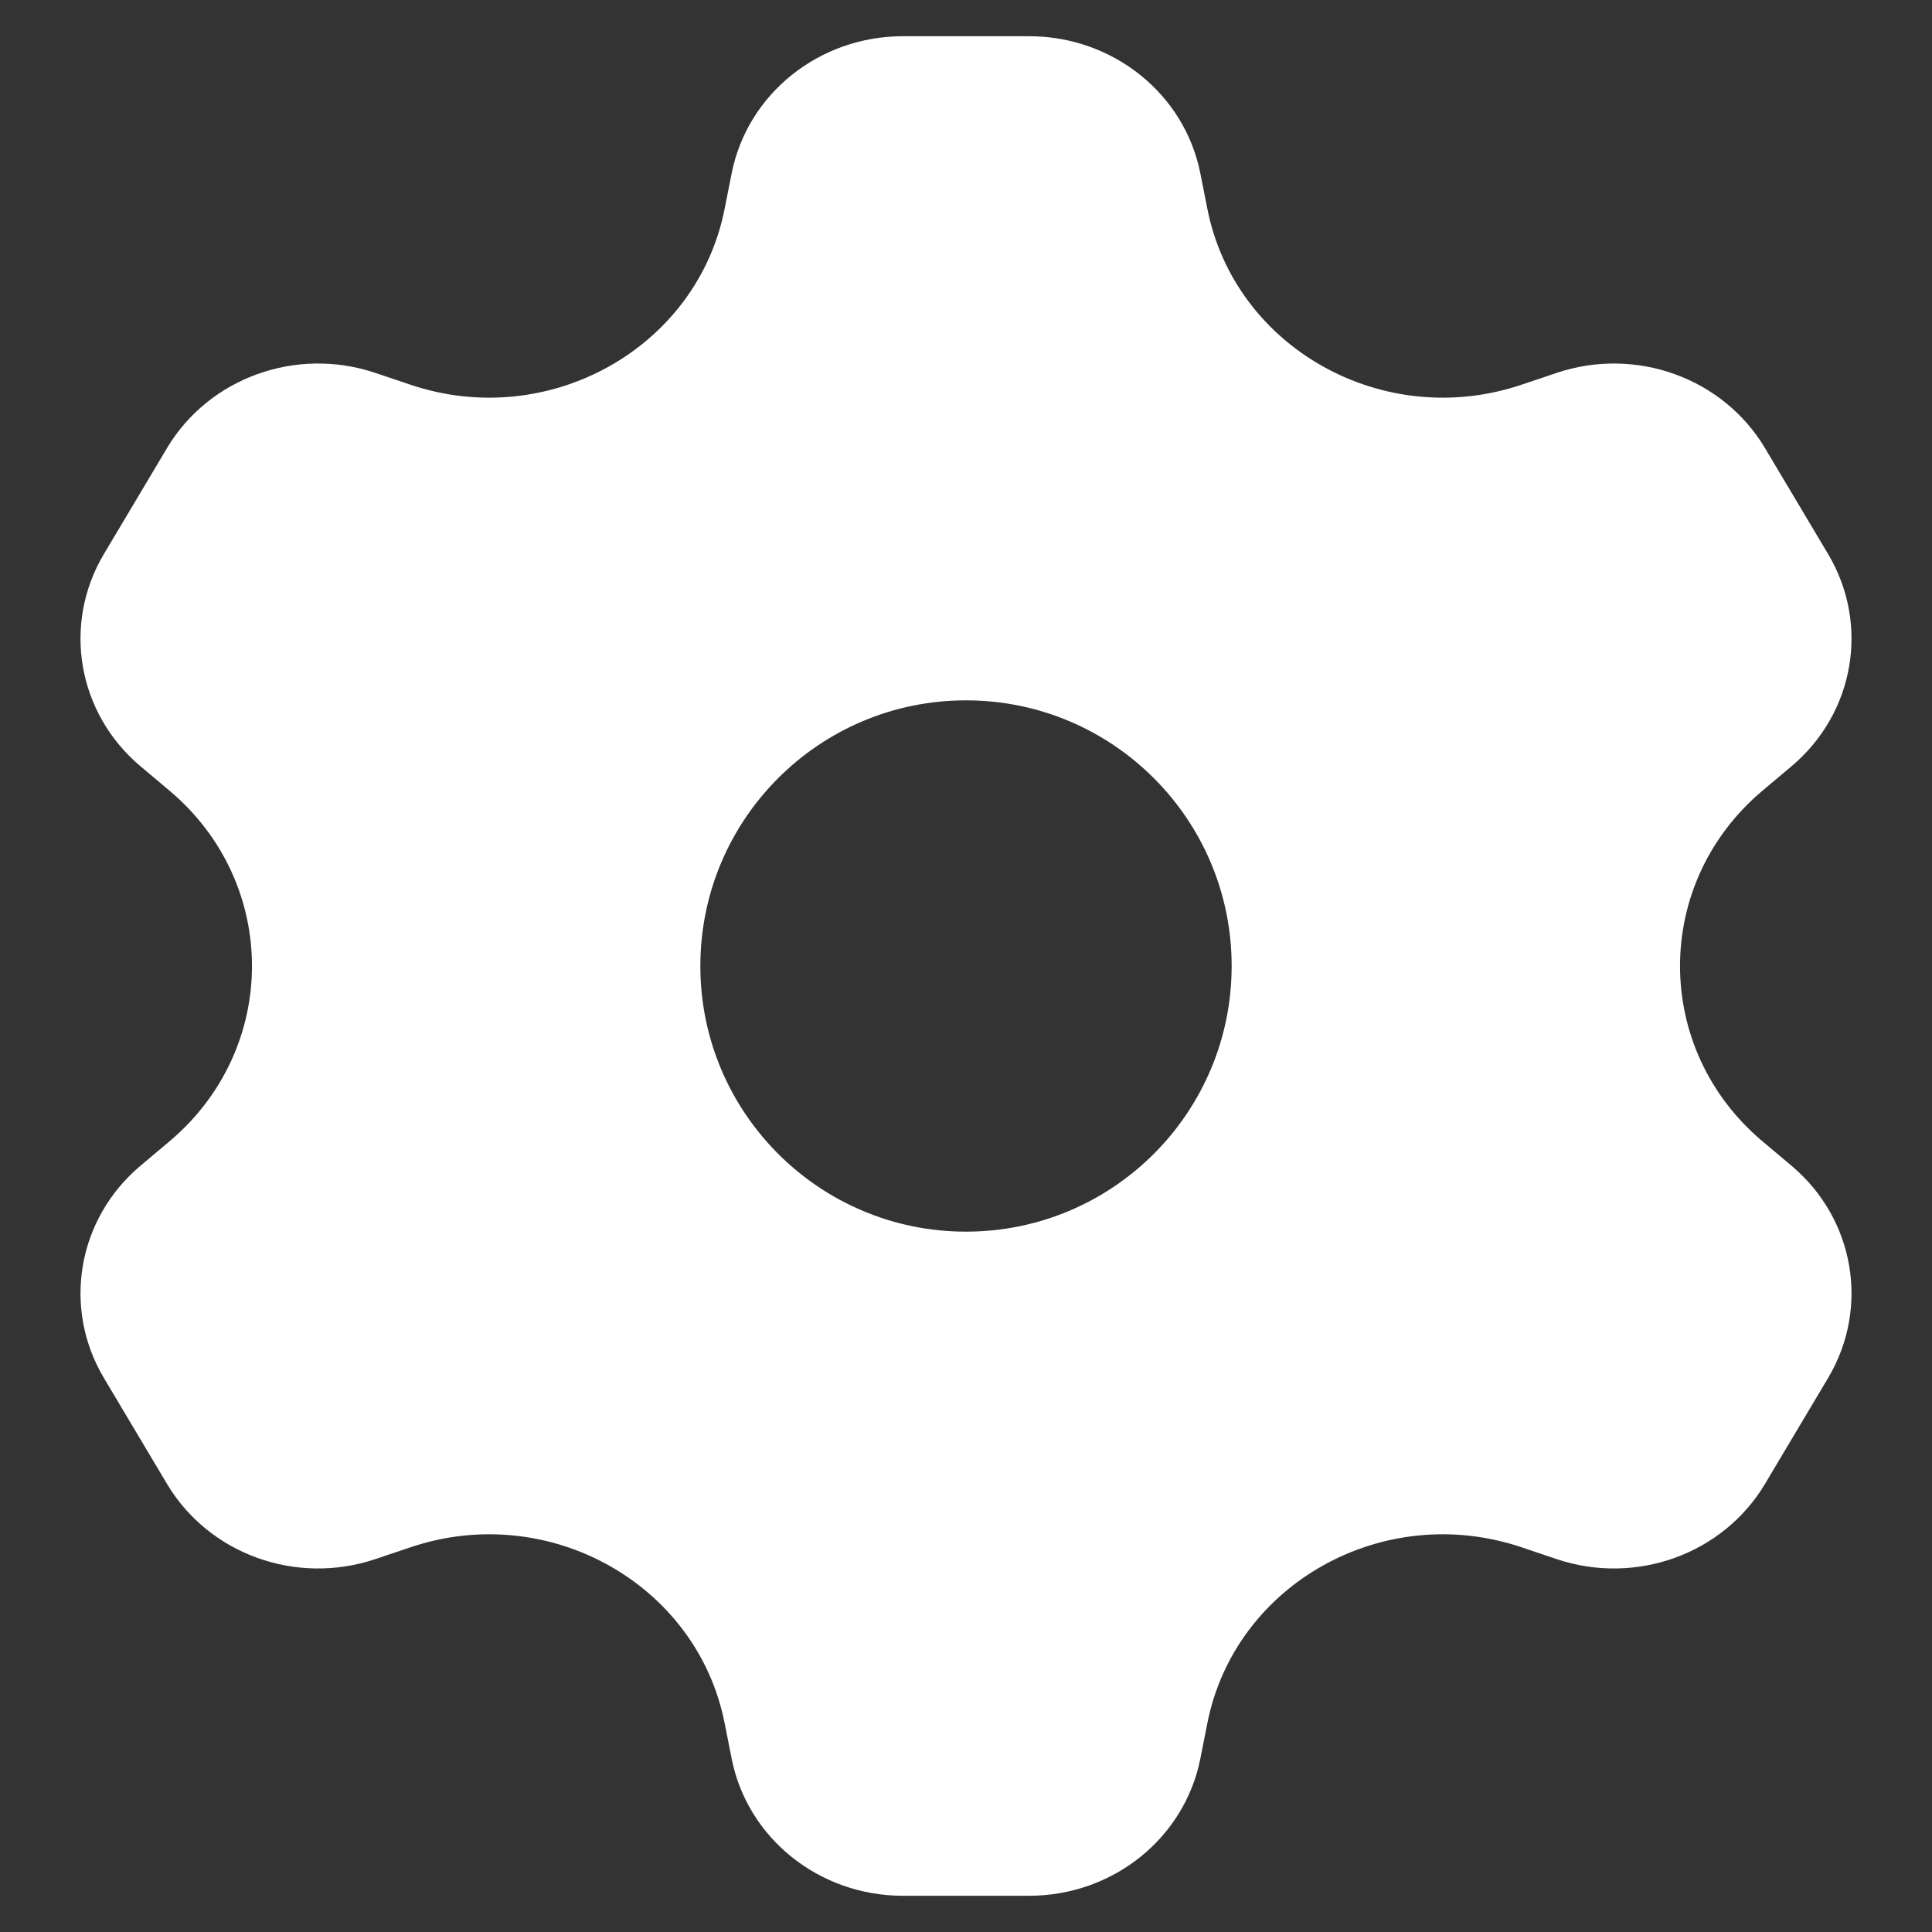 <svg width="16" height="16" viewBox="0 0 16 16" fill="none" xmlns="http://www.w3.org/2000/svg">
<rect x="0" y="0" width="16" height="16" fill="#333333" stroke="none"/>
<g clip-path="url(#clip0_4681_42)">
<path fill-rule="evenodd" clip-rule="evenodd" d="M8.523 0.3C9.216 0.3 9.811 0.777 9.941 1.437L9.999 1.73C10.227 2.883 11.457 3.571 12.601 3.186L12.892 3.088C13.547 2.868 14.27 3.129 14.617 3.711L15.14 4.589C15.486 5.171 15.358 5.909 14.834 6.348L14.601 6.544C13.684 7.311 13.684 8.689 14.601 9.456L14.834 9.652C15.358 10.091 15.486 10.829 15.14 11.411L14.617 12.289C14.27 12.871 13.547 13.132 12.892 12.912L12.601 12.814C11.457 12.428 10.227 13.117 9.999 14.27L9.941 14.563C9.811 15.223 9.216 15.7 8.523 15.7H7.477C6.784 15.7 6.189 15.223 6.059 14.563L6.001 14.27C5.773 13.117 4.543 12.428 3.399 12.814L3.108 12.912C2.453 13.132 1.73 12.871 1.383 12.289L0.86 11.411C0.514 10.829 0.642 10.091 1.166 9.652L1.399 9.456C2.316 8.688 2.316 7.311 1.399 6.544L1.166 6.348C0.642 5.909 0.514 5.171 0.86 4.589L1.383 3.711C1.73 3.129 2.453 2.868 3.108 3.088L3.399 3.186C4.543 3.571 5.773 2.883 6.001 1.73L6.059 1.437C6.189 0.777 6.784 0.3 7.477 0.3H8.523ZM8 10.2C9.215 10.2 10.2 9.215 10.2 8C10.2 6.785 9.215 5.8 8 5.8C6.785 5.8 5.8 6.785 5.8 8C5.8 9.215 6.785 10.2 8 10.2Z" fill="white"/>
</g>
<defs>
<clipPath id="clip0_4681_42">
<rect width="16" height="16" fill="white"/>
</clipPath>
</defs>
</svg>
